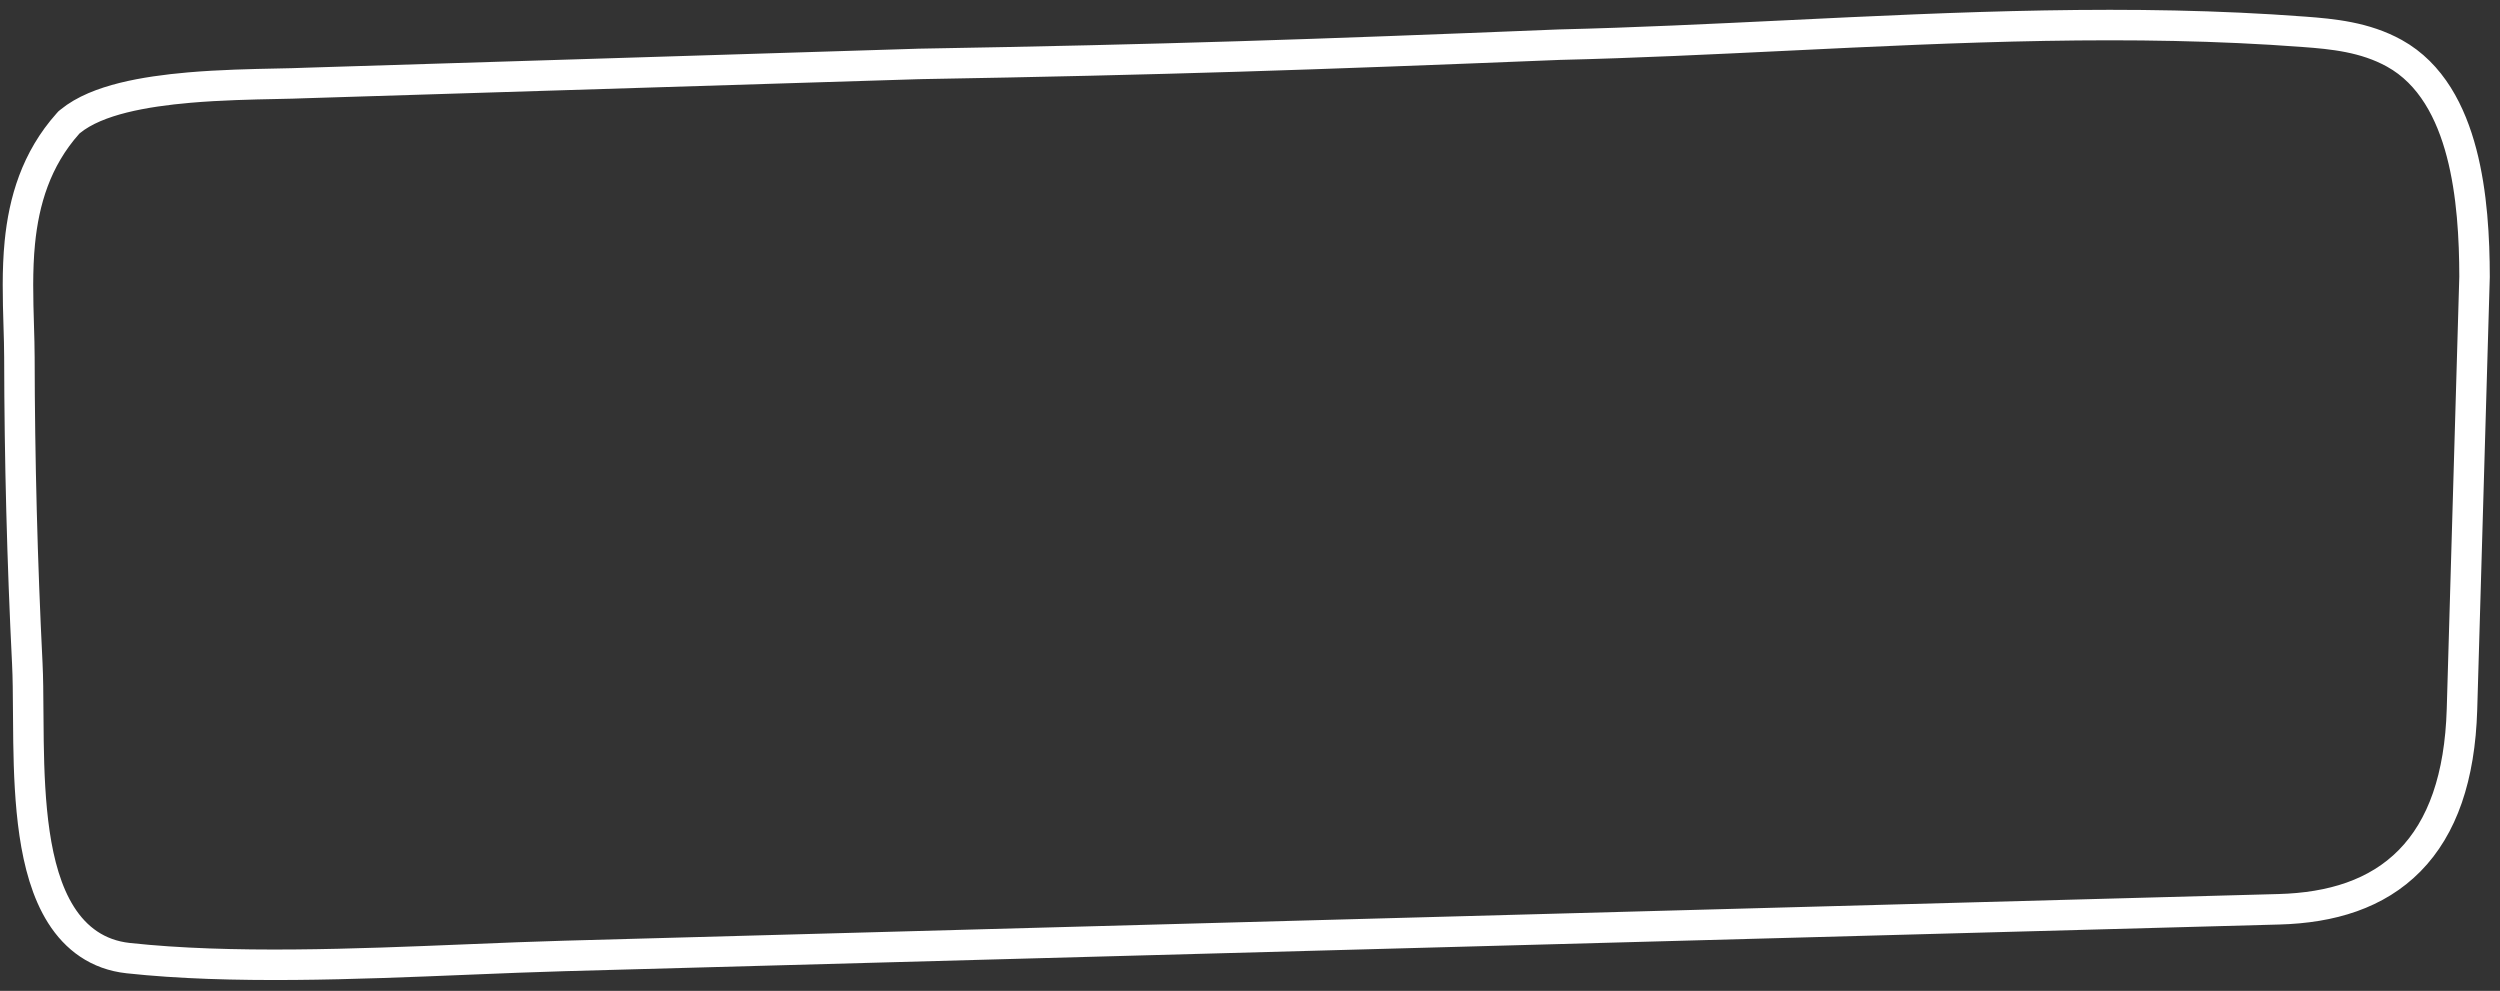 <svg width="164" height="65" viewBox="0 0 164 65" fill="none" xmlns="http://www.w3.org/2000/svg">
<rect x="0" y="0" width="164" height="65" fill="#333333" stroke="none"/>
<path d="M4.591 7.974L4.524 8.029L4.465 8.095C2.353 10.458 1.569 13.214 1.302 15.901C1.121 17.728 1.178 19.639 1.229 21.362C1.251 22.093 1.272 22.791 1.273 23.433C1.285 30.137 1.458 36.839 1.791 43.527C1.837 44.459 1.844 45.529 1.851 46.71C1.854 47.338 1.858 47.998 1.869 48.686C1.898 50.625 1.978 52.722 2.266 54.676C2.552 56.617 3.058 58.523 4.002 60.016C4.977 61.558 6.409 62.636 8.41 62.853C15.134 63.582 23.339 63.245 30.682 62.943C32.904 62.852 35.047 62.764 37.046 62.709C41.606 62.585 45.702 62.472 49.758 62.361C54.559 62.228 59.305 62.098 64.7 61.952C74.638 61.681 84.584 61.411 94.529 61.141C104.496 60.87 114.463 60.6 124.423 60.329L149.507 59.648C152.94 59.555 155.918 58.649 158.07 56.464C160.229 54.271 161.372 50.979 161.506 46.539L161.506 46.537L162.329 18.189L162.33 18.169L162.33 18.151C162.327 15.668 162.179 12.699 161.48 10.034C160.785 7.376 159.491 4.835 157.069 3.495C155.131 2.422 153 2.226 151.141 2.087C139.821 1.233 128.462 1.783 117.18 2.33C112.217 2.57 107.269 2.81 102.346 2.929L102.338 2.929L102.329 2.929C85.861 3.595 76.688 3.908 60.29 4.193L60.283 4.194L60.276 4.194L20.034 5.443L20.026 5.443L20.019 5.444C19.531 5.466 18.897 5.479 18.167 5.494C16.542 5.527 14.442 5.571 12.419 5.745C10.933 5.874 9.427 6.076 8.089 6.409C6.775 6.737 5.508 7.218 4.591 7.974Z" stroke="white" stroke-width="2"/>
</svg>
